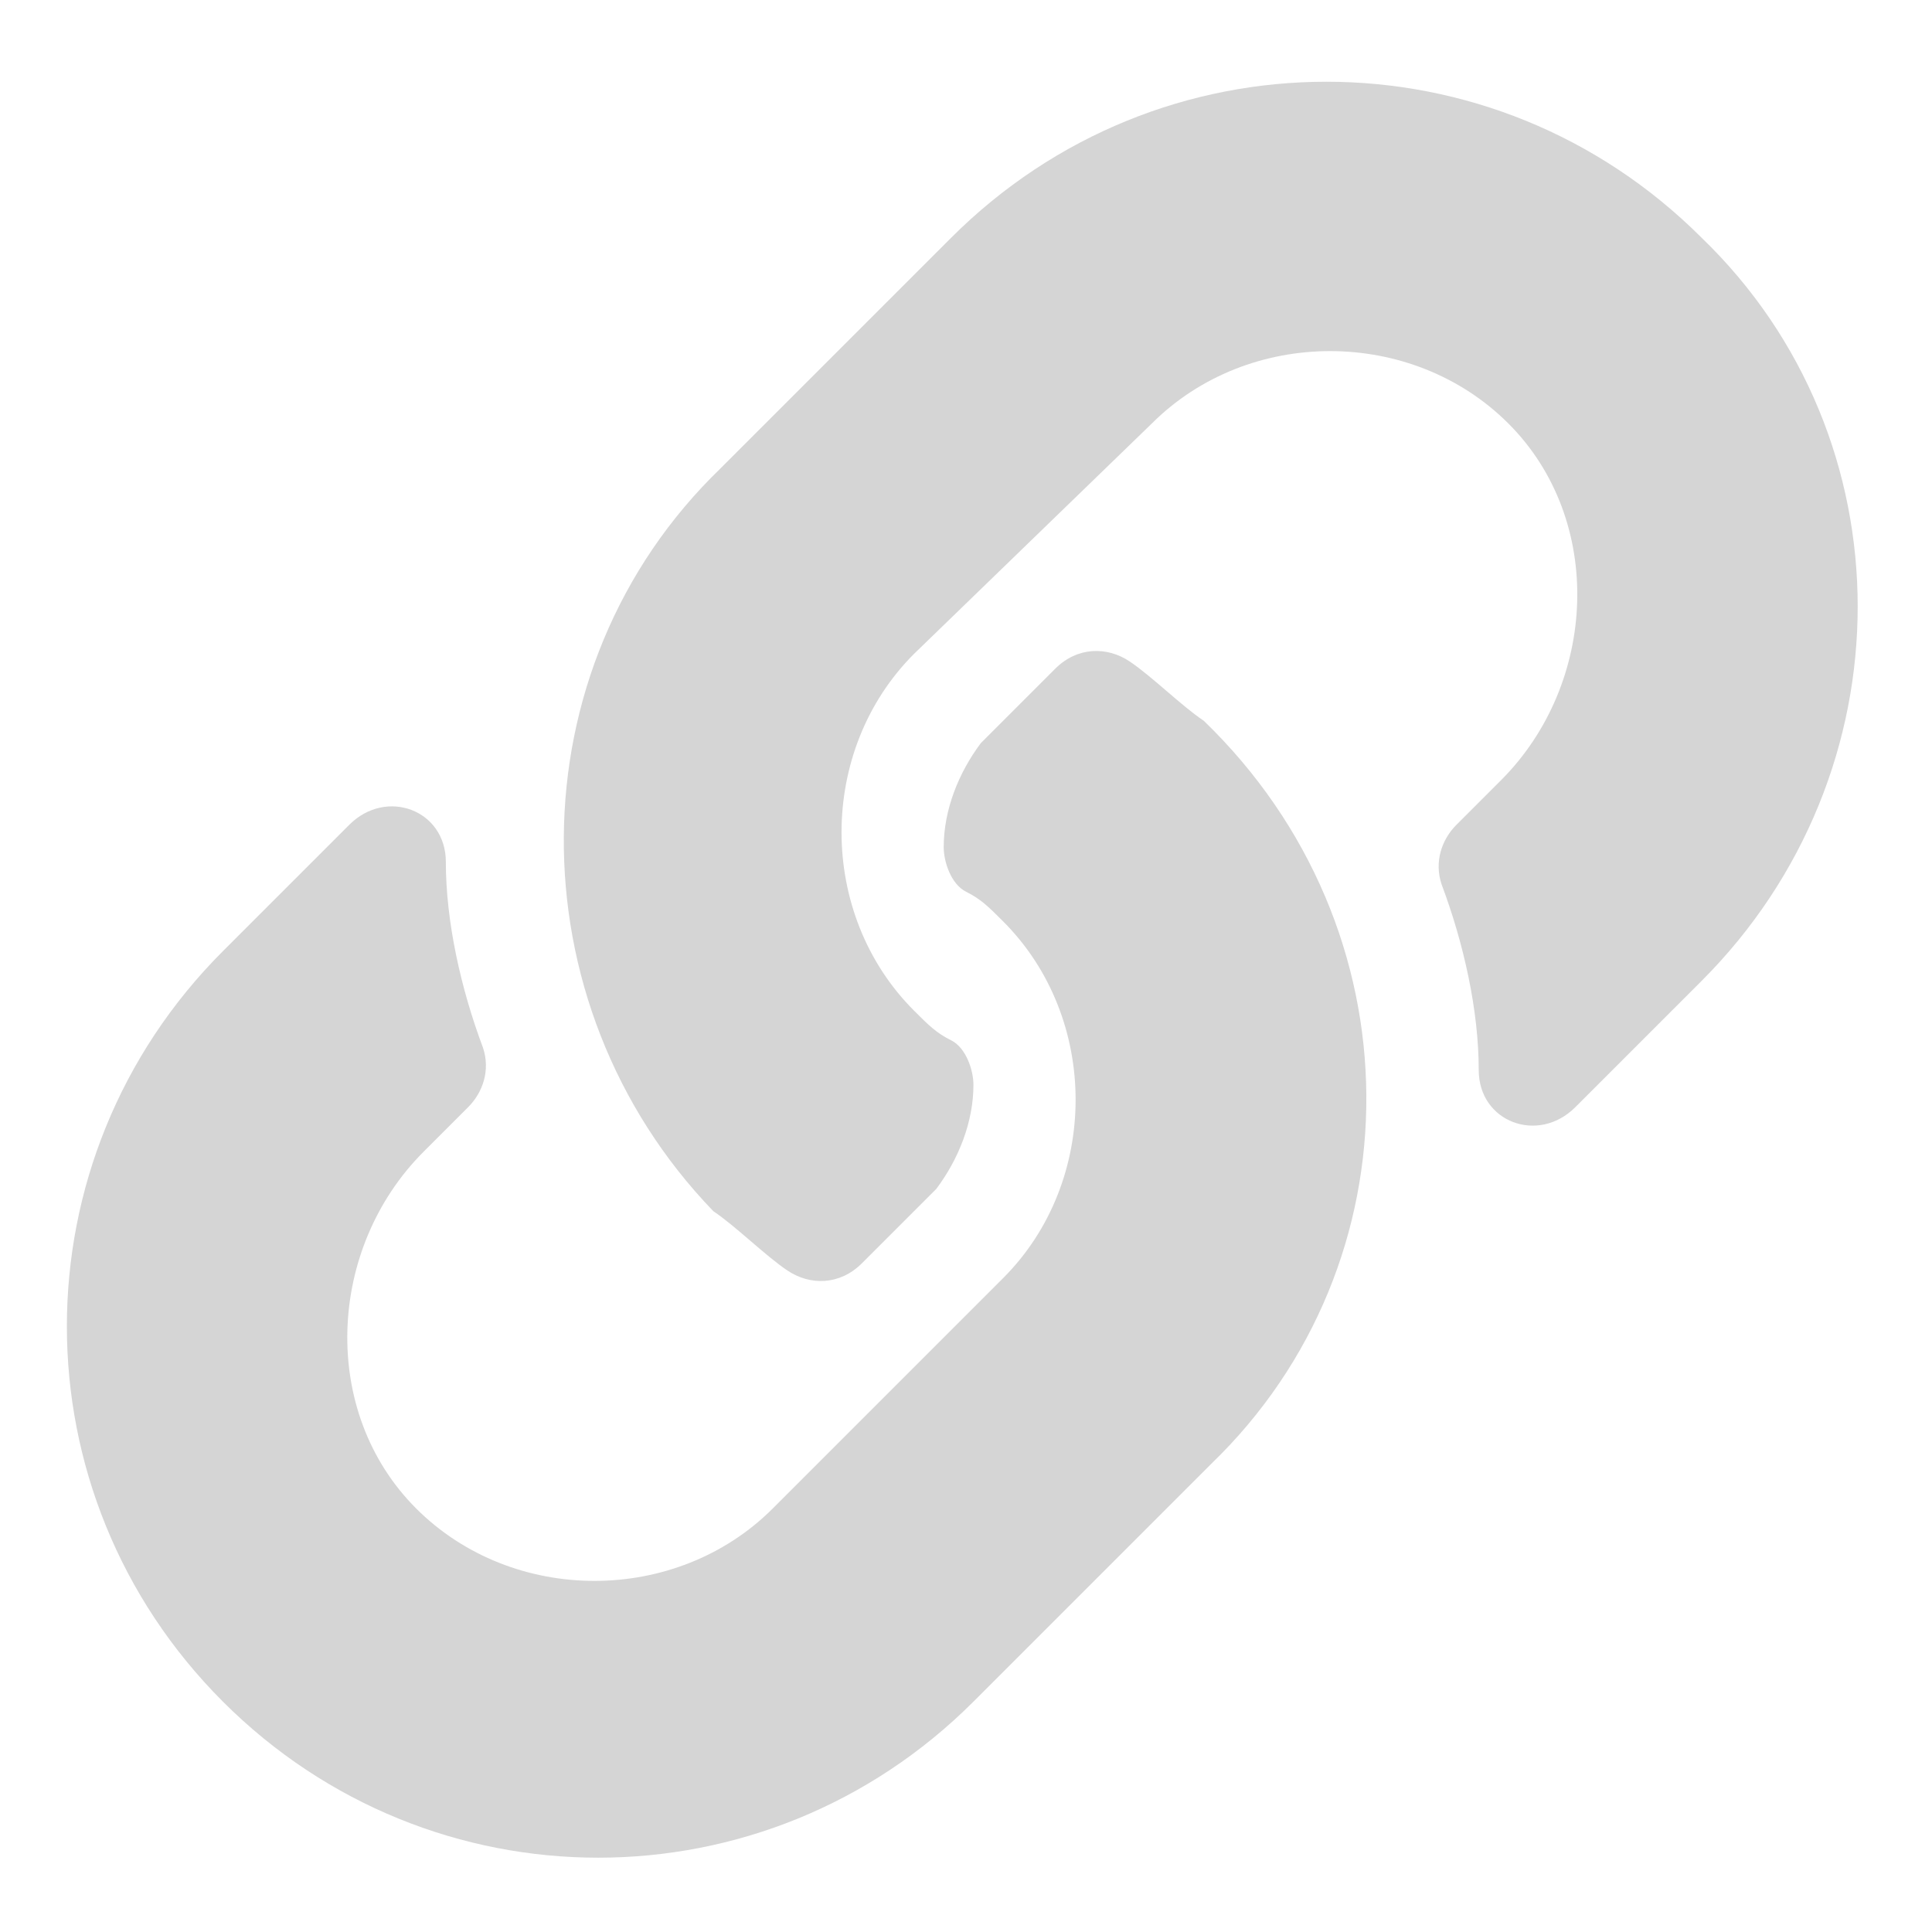<?xml version="1.0" encoding="utf-8"?>
<!-- Generator: Adobe Illustrator 24.3.0, SVG Export Plug-In . SVG Version: 6.00 Build 0)  -->
<svg version="1.1" id="Layer_1" xmlns="http://www.w3.org/2000/svg" xmlns:xlink="http://www.w3.org/1999/xlink" x="0px" y="0px"
	 viewBox="0 0 26 26" style="enable-background:new 0 0 26 26;" xml:space="preserve">
<style type="text/css">
	.st0{enable-background:new    ;}
	.st1{fill:#D5D5D5;}
</style>
<g class="st0">
	<path class="st1" d="M16.3,19.7C16.3,19.8,16.3,19.8,16.3,19.7l-3.2,3.2c-2.8,2.8-7.3,2.8-10.1,0c-2.8-2.8-2.8-7.3,0-10.1l1.7-1.7
		c0.5-0.5,1.3-0.2,1.3,0.5c0,0.8,0.2,1.7,0.5,2.5c0.1,0.3,0,0.6-0.2,0.8l-0.6,0.6c-1.3,1.3-1.4,3.5-0.1,4.8c1.3,1.3,3.5,1.3,4.8,0
		l3.1-3.1c1.3-1.3,1.3-3.5,0-4.8c-0.2-0.2-0.3-0.3-0.5-0.4c-0.2-0.1-0.3-0.4-0.3-0.6c0-0.5,0.2-1,0.5-1.4l1-1c0.3-0.3,0.7-0.3,1-0.1
		c0.3,0.2,0.7,0.6,1,0.8C19.1,12.5,19.1,17,16.3,19.7z M22.9,13.2l-1.7,1.7c-0.5,0.5-1.3,0.2-1.3-0.5c0-0.8-0.2-1.7-0.5-2.5
		c-0.1-0.3,0-0.6,0.2-0.8l0.6-0.6c1.3-1.3,1.4-3.5,0.1-4.8c-1.3-1.3-3.5-1.3-4.8,0l-3.2,3.1c-1.3,1.3-1.3,3.5,0,4.8
		c0.2,0.2,0.3,0.3,0.5,0.4c0.2,0.1,0.3,0.4,0.3,0.6c0,0.5-0.2,1-0.5,1.4l-1,1c-0.3,0.3-0.7,0.3-1,0.1c-0.3-0.2-0.7-0.6-1-0.8
		C6.9,13.5,6.9,9,9.7,6.3c0,0,0,0,0,0l3.1-3.1c2.8-2.8,7.3-2.8,10.1,0C25.7,5.9,25.7,10.4,22.9,13.2z"/>
</g>
</svg>
